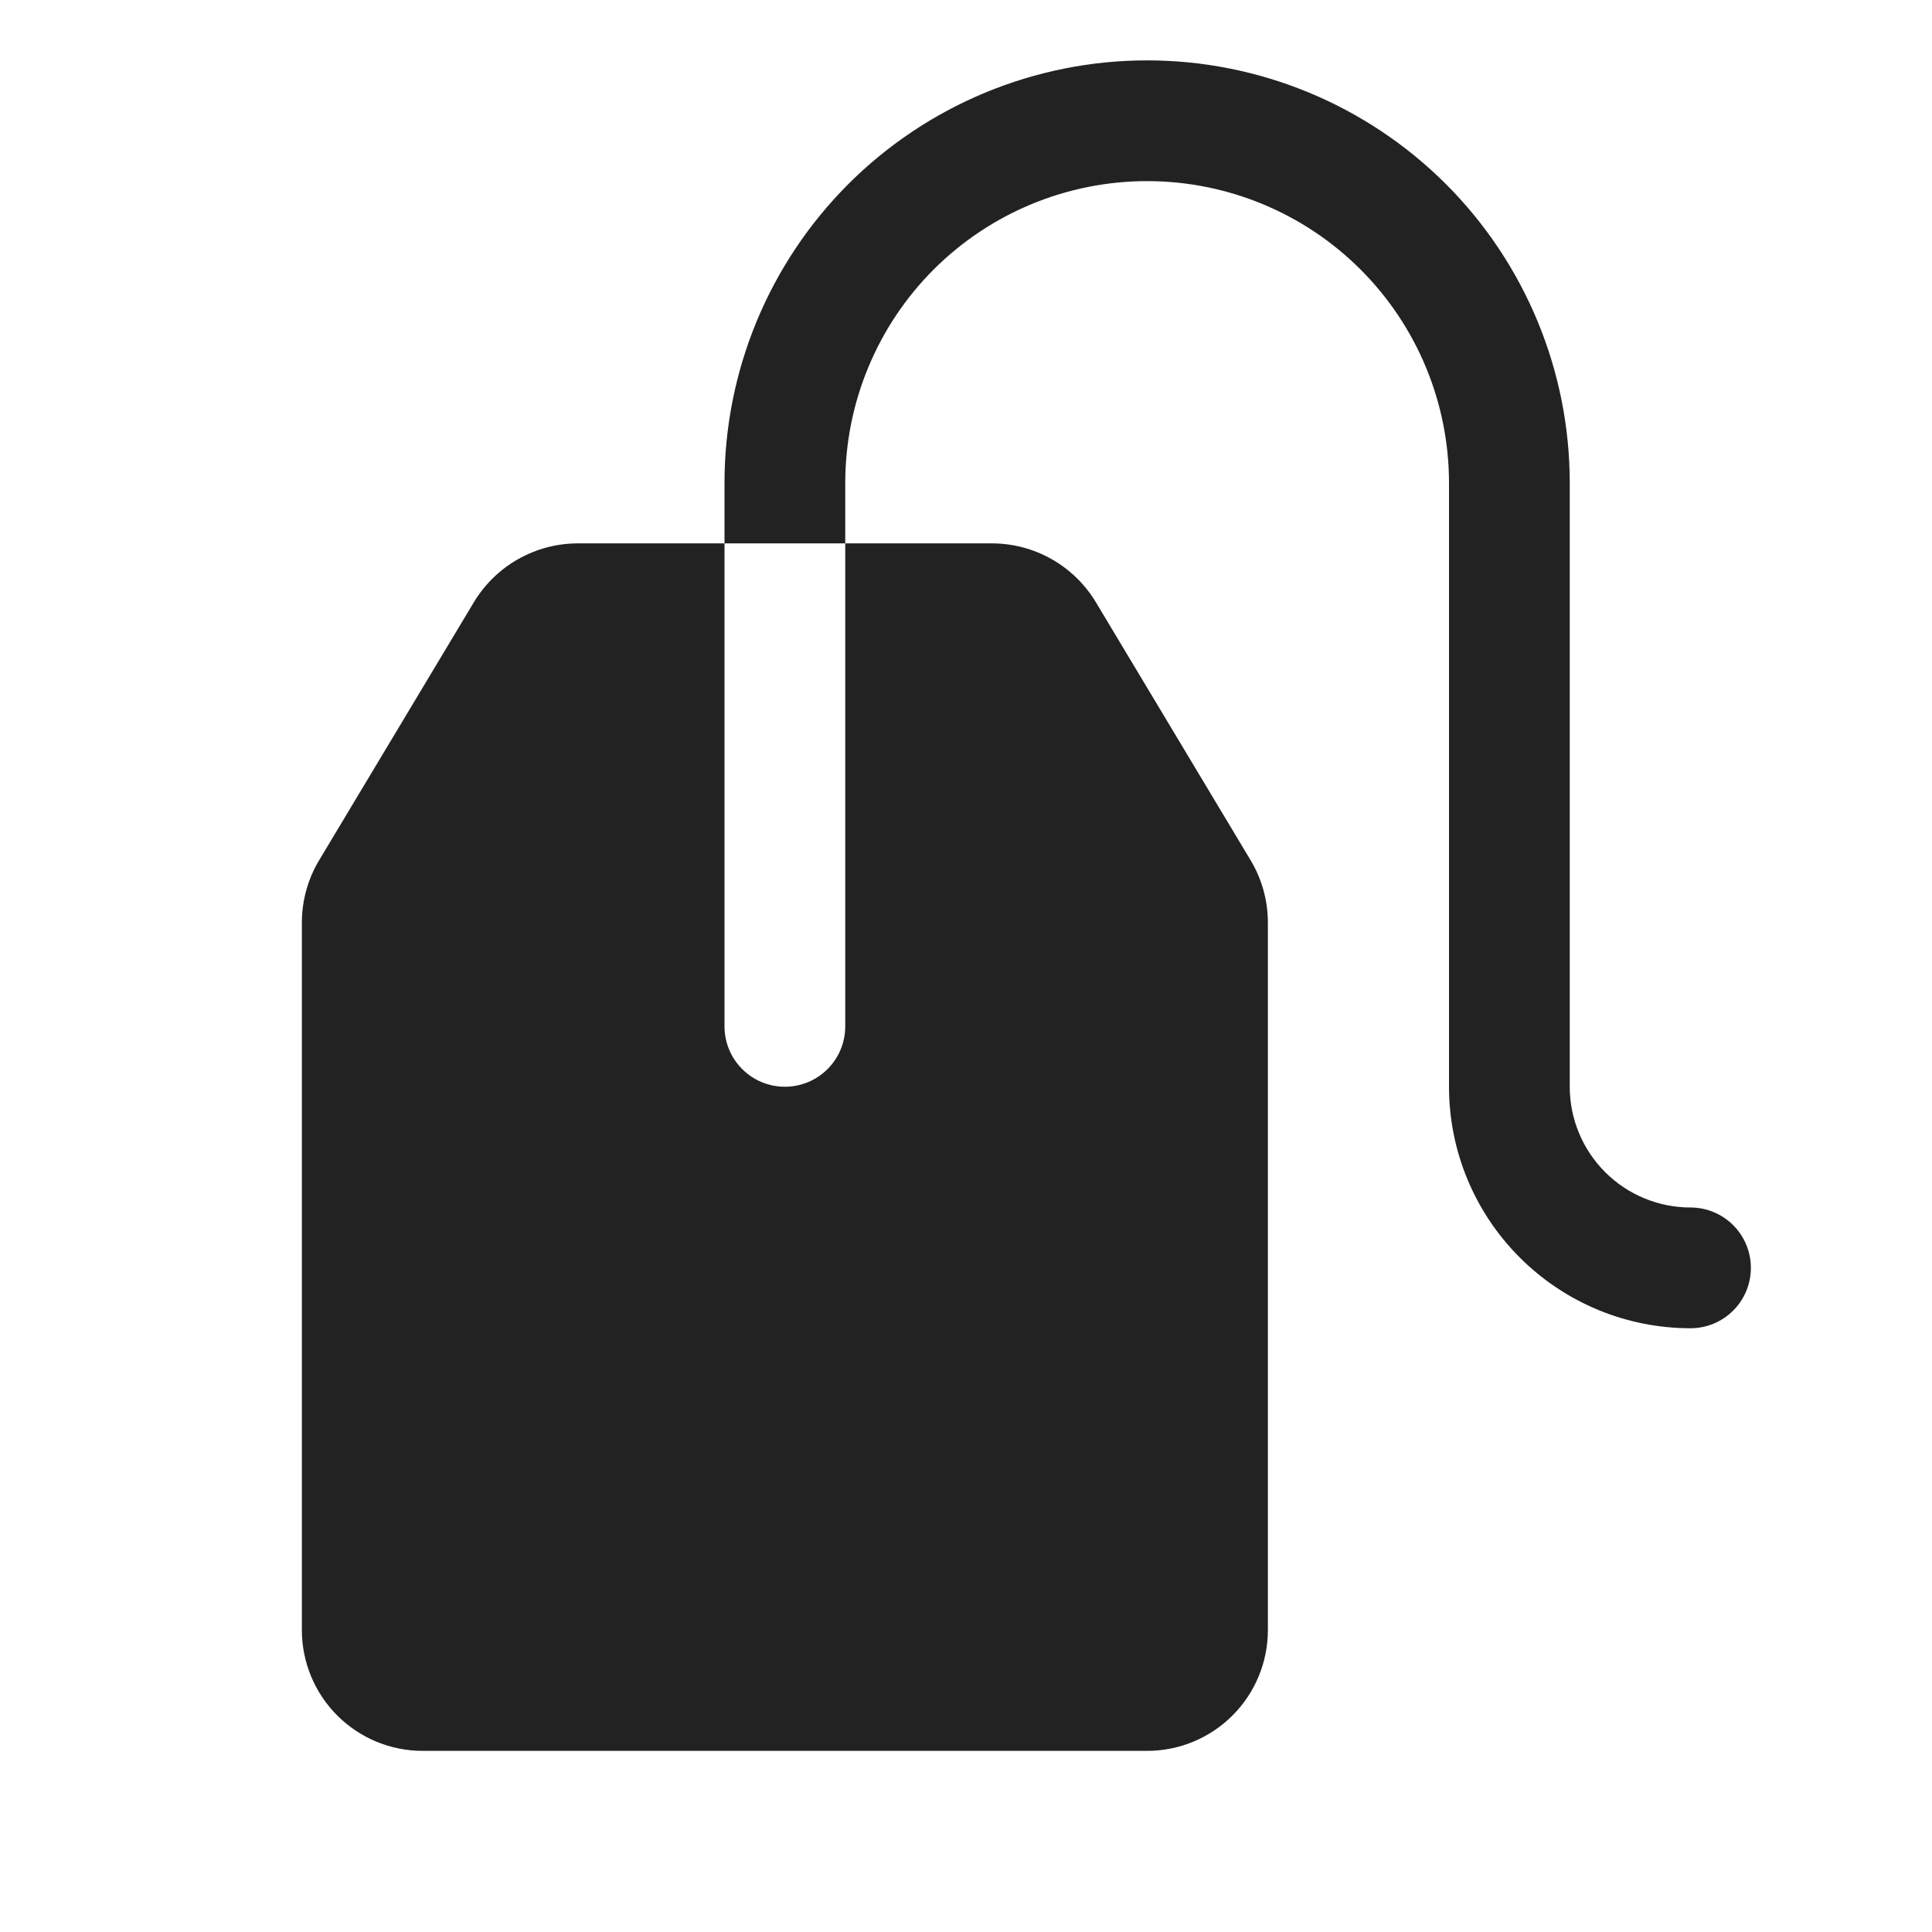 <svg width="32" height="32" viewBox="0 0 32 32" fill="none" xmlns="http://www.w3.org/2000/svg">
<path d="M14 17V9H16.434C16.779 9.001 17.118 9.091 17.418 9.261C17.719 9.431 17.97 9.676 18.149 9.971L20.715 14.25C20.901 14.561 21 14.917 21 15.28V27C21 27.53 20.789 28.039 20.414 28.414C20.039 28.789 19.53 29 19 29H7C6.47 29 5.961 28.789 5.586 28.414C5.211 28.039 5 27.53 5 27V15.277C5.001 14.916 5.099 14.56 5.285 14.25L7.851 9.971C8.03 9.676 8.281 9.431 8.582 9.261C8.882 9.091 9.221 9.001 9.566 9H12V17C12 17.265 12.105 17.52 12.293 17.707C12.48 17.895 12.735 18 13 18C13.265 18 13.52 17.895 13.707 17.707C13.895 17.52 14 17.265 14 17ZM28 20C27.47 20 26.961 19.789 26.586 19.414C26.211 19.039 26 18.53 26 18V8C26 6.143 25.262 4.363 23.95 3.05C22.637 1.738 20.857 1 19 1C17.143 1 15.363 1.738 14.05 3.05C12.738 4.363 12 6.143 12 8V9H14V8C14 6.674 14.527 5.402 15.464 4.464C16.402 3.527 17.674 3 19 3C20.326 3 21.598 3.527 22.535 4.464C23.473 5.402 24 6.674 24 8V18C24 19.061 24.421 20.078 25.172 20.828C25.922 21.579 26.939 22 28 22C28.265 22 28.52 21.895 28.707 21.707C28.895 21.52 29 21.265 29 21C29 20.735 28.895 20.48 28.707 20.293C28.52 20.105 28.265 20 28 20Z" fill="#222222"/>
</svg>
